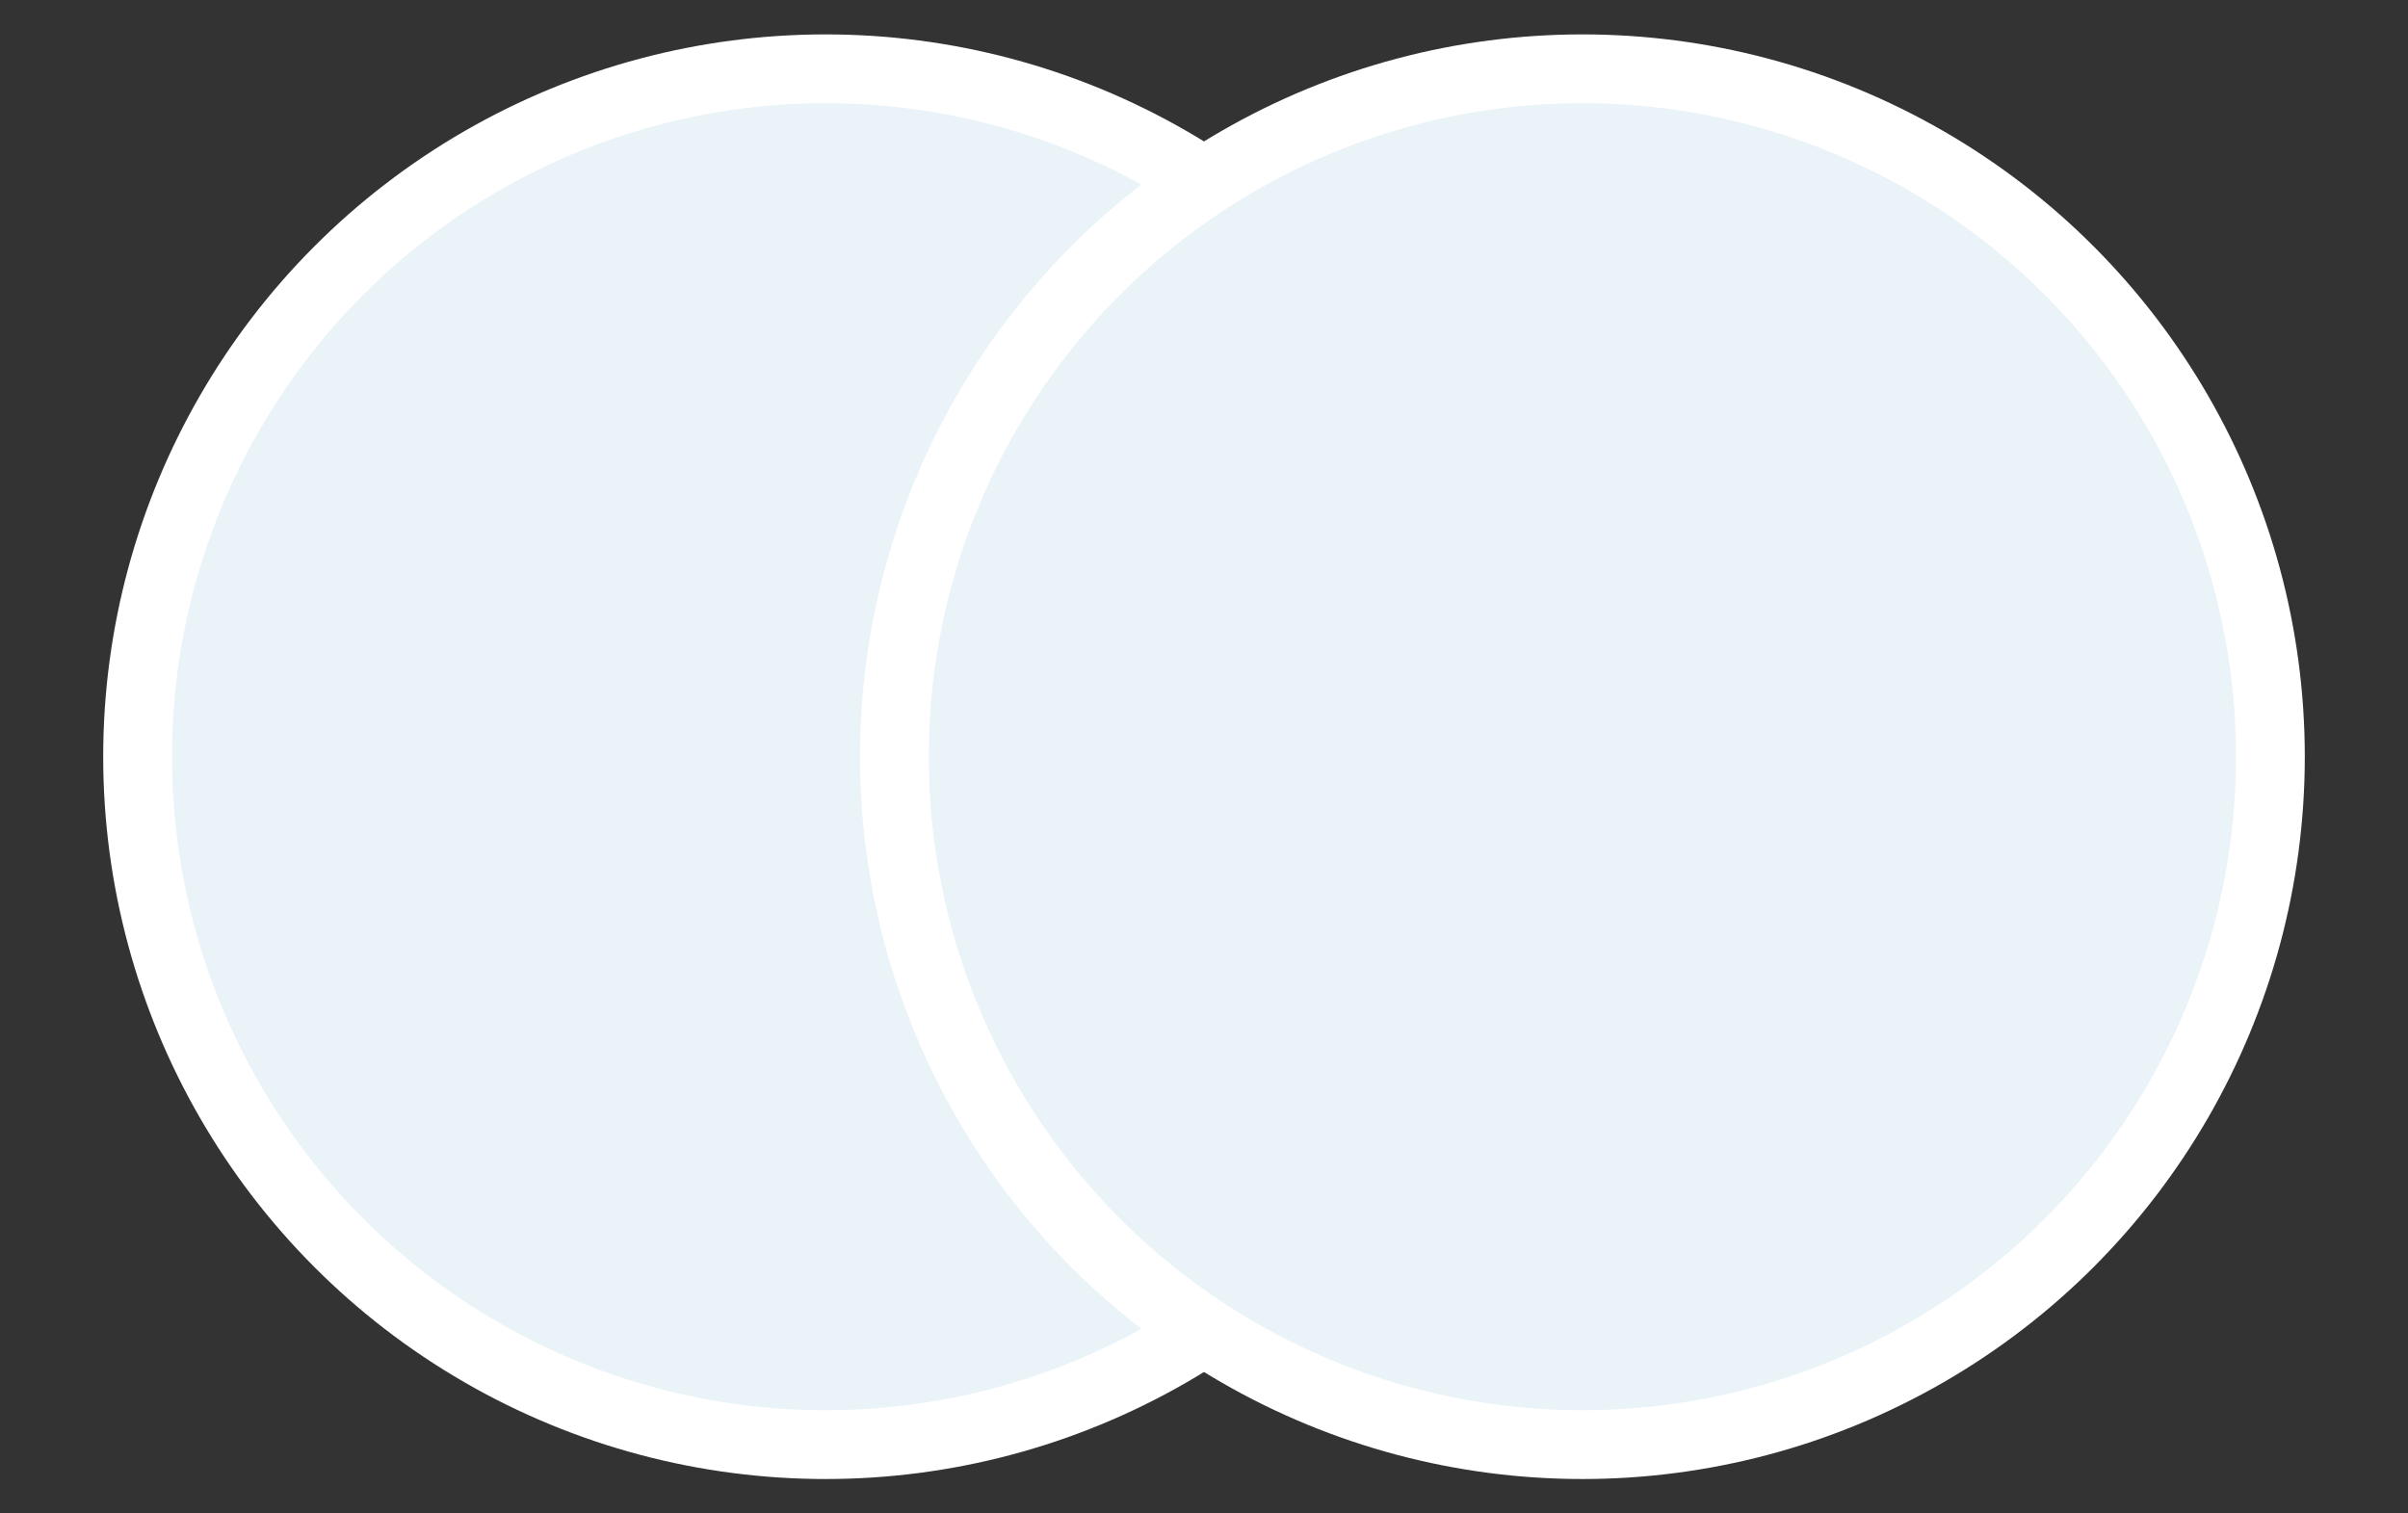 <?xml version="1.0" encoding="UTF-8" standalone="no"?>
<svg
        xmlns="http://www.w3.org/2000/svg"
        version="1.1"
        viewBox="0 0 350 220">
    <rect x="0" y="0" width="350" height="220" fill="#333333" stroke="none"/>
    <circle r="100" cy="110" cx="120" id="path815"
            style="fill:#eaf3f8;fill-opacity:1;fill-rule:evenodd;stroke:#ffffff;stroke-width:10;stroke-linecap:round;stroke-linejoin:round;stroke-miterlimit:4;stroke-dasharray:none;stroke-dashoffset:0;stroke-opacity:1;paint-order:normal"/>
    <circle style="fill:#eaf3f8;fill-opacity:1;fill-rule:evenodd;stroke:#ffffff;stroke-width:10;stroke-linecap:round;stroke-linejoin:round;stroke-miterlimit:4;stroke-dasharray:none;stroke-dashoffset:0;stroke-opacity:1;paint-order:normal"
            id="circle817" cx="230" cy="110" r="100"/>
</svg>
